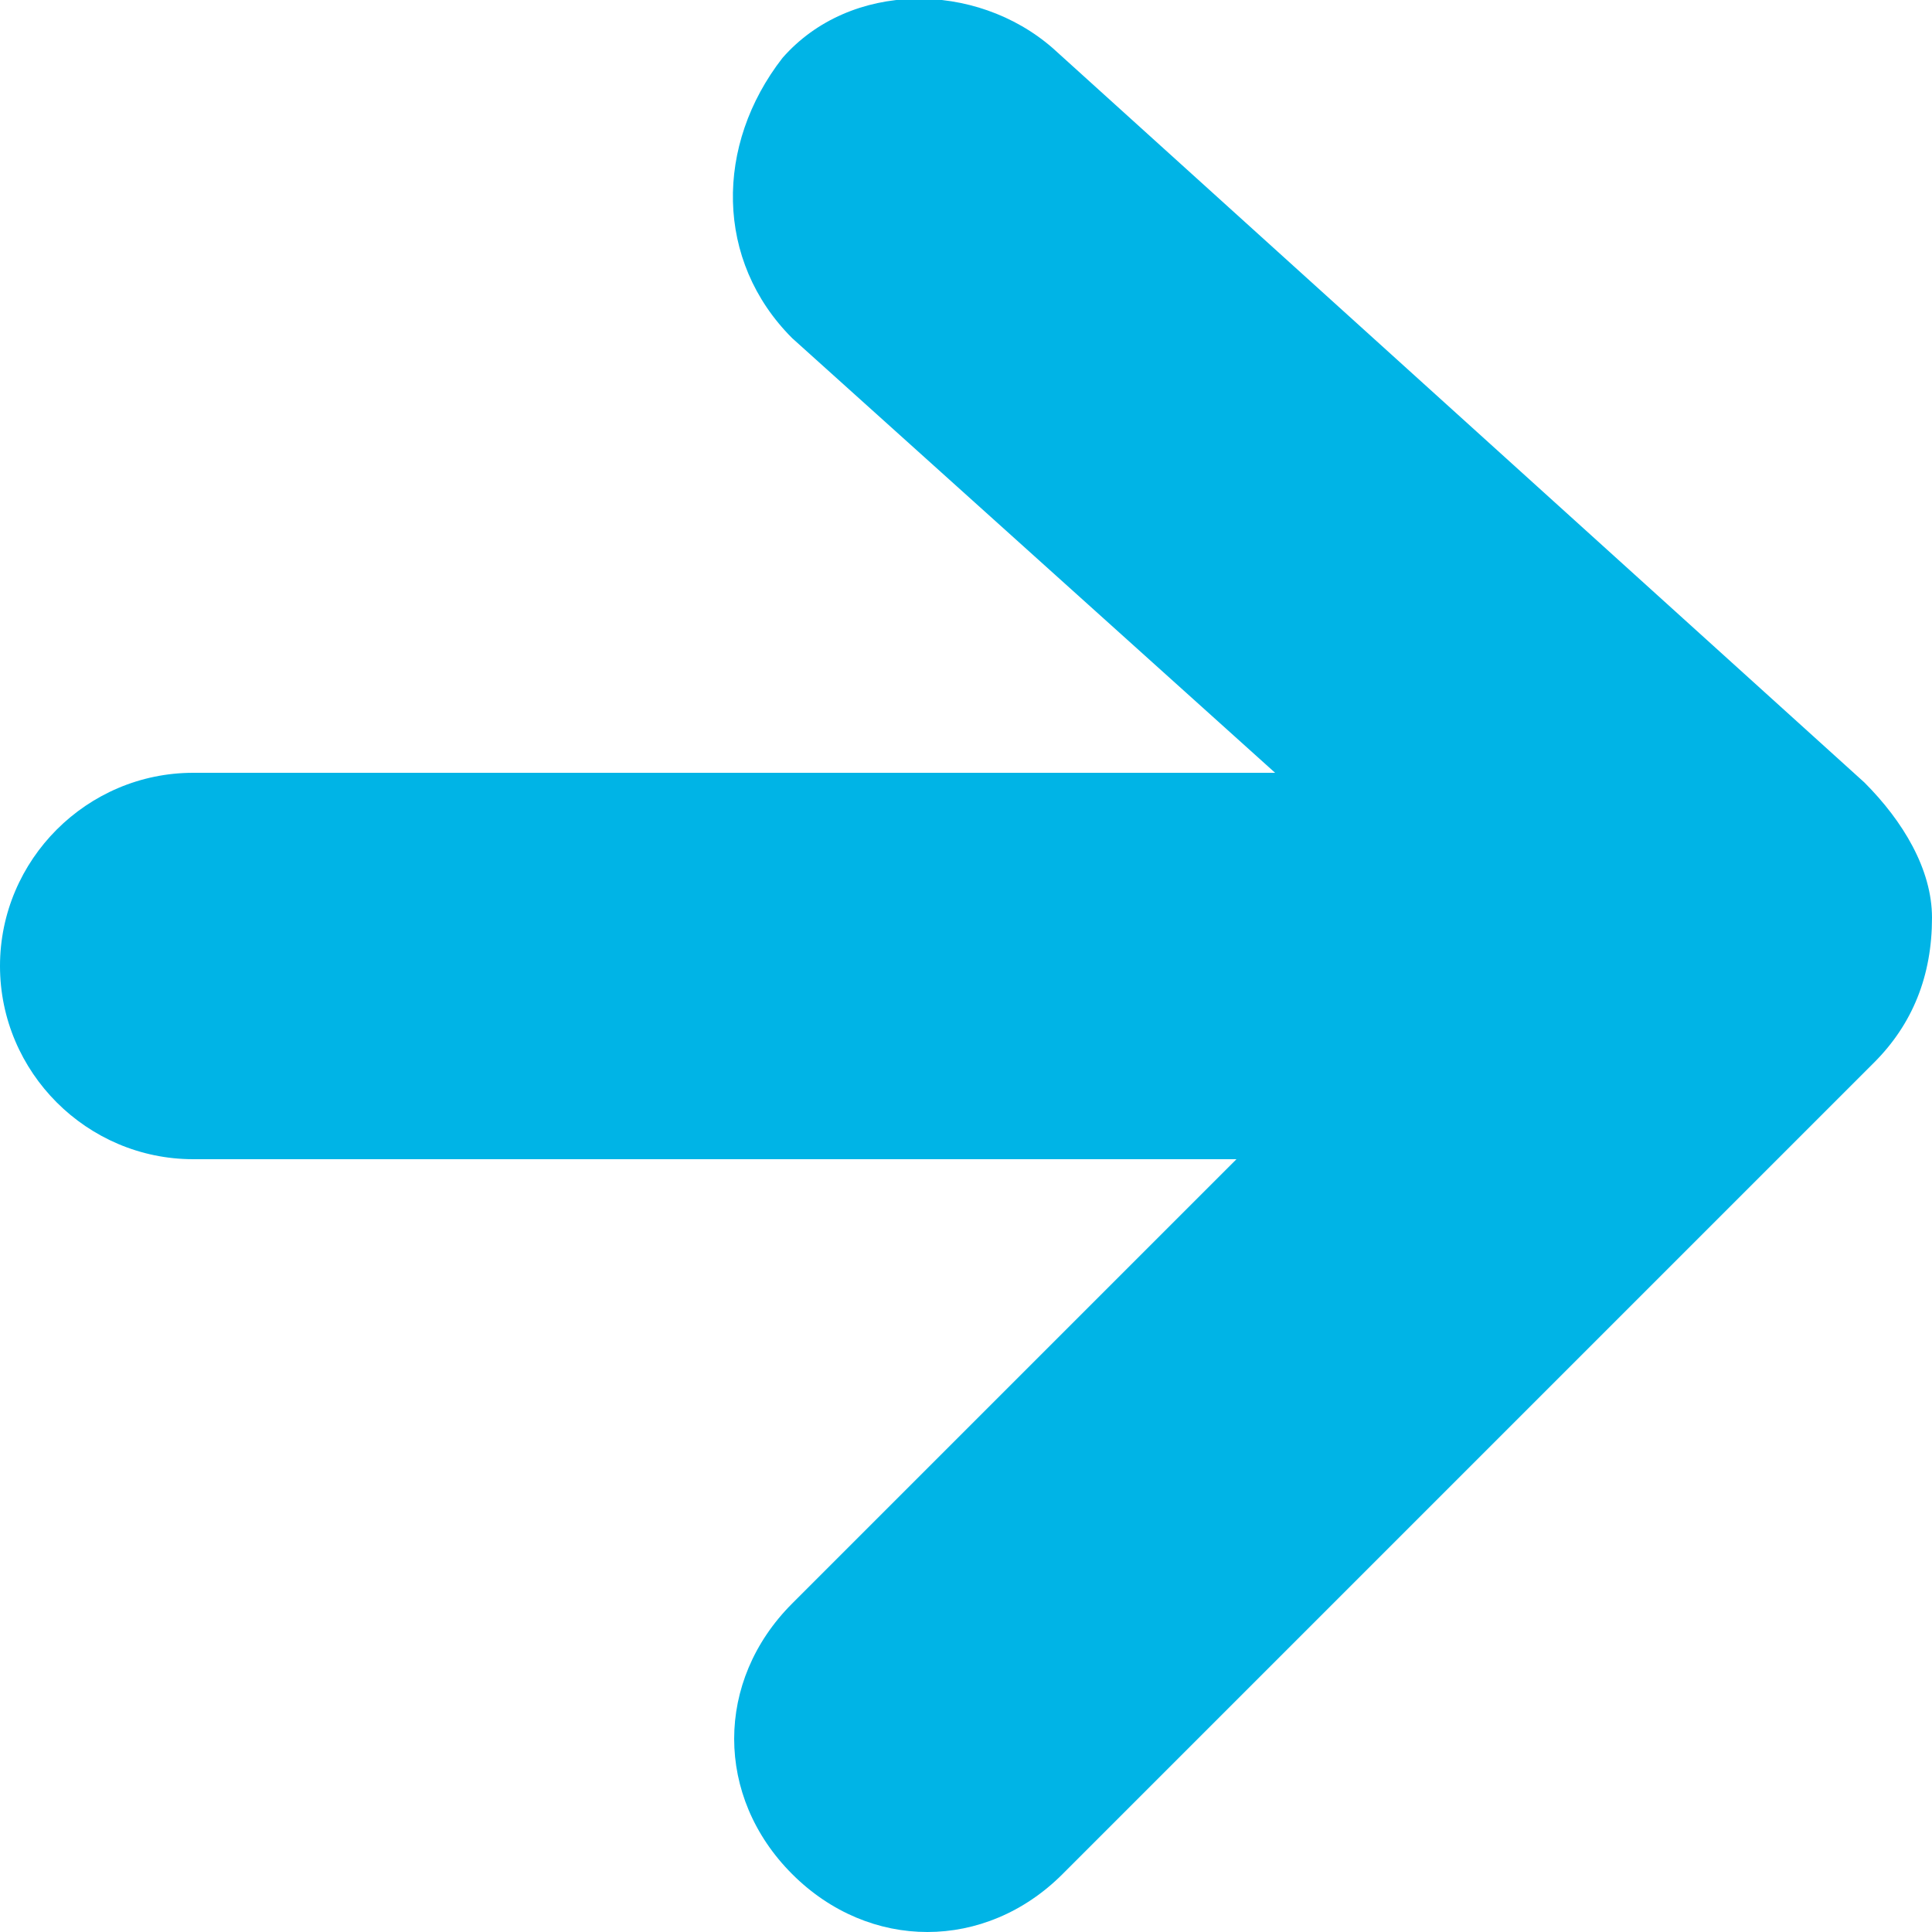 <?xml version="1.0" encoding="utf-8"?>
<!-- Generator: Adobe Illustrator 25.4.2, SVG Export Plug-In . SVG Version: 6.00 Build 0)  -->
<svg version="1.1" id="레이어_1" xmlns="http://www.w3.org/2000/svg" xmlns:xlink="http://www.w3.org/1999/xlink" x="0px"
	 y="0px" viewBox="0 0 20 20" style="enable-background:new 0 0 20 20;" xml:space="preserve">
<style type="text/css">
	.st0{fill:#00B4E6;}
</style>
<path class="st0" d="M19.3,8.1l-8.4-7.6c-0.8-0.7-2.1-0.7-2.8,0.1C7.4,1.5,7.4,2.7,8.2,3.5l5,4.5H2c-1.1,0-2,0.9-2,2s0.9,2,2,2h10.8
	l-4.6,4.6c-0.8,0.8-0.8,2,0,2.8C8.6,19.8,9.1,20,9.6,20s1-0.2,1.4-0.6l8.4-8.4c0.4-0.4,0.6-0.9,0.6-1.5C20,9,19.7,8.5,19.3,8.1z"/>
</svg>
